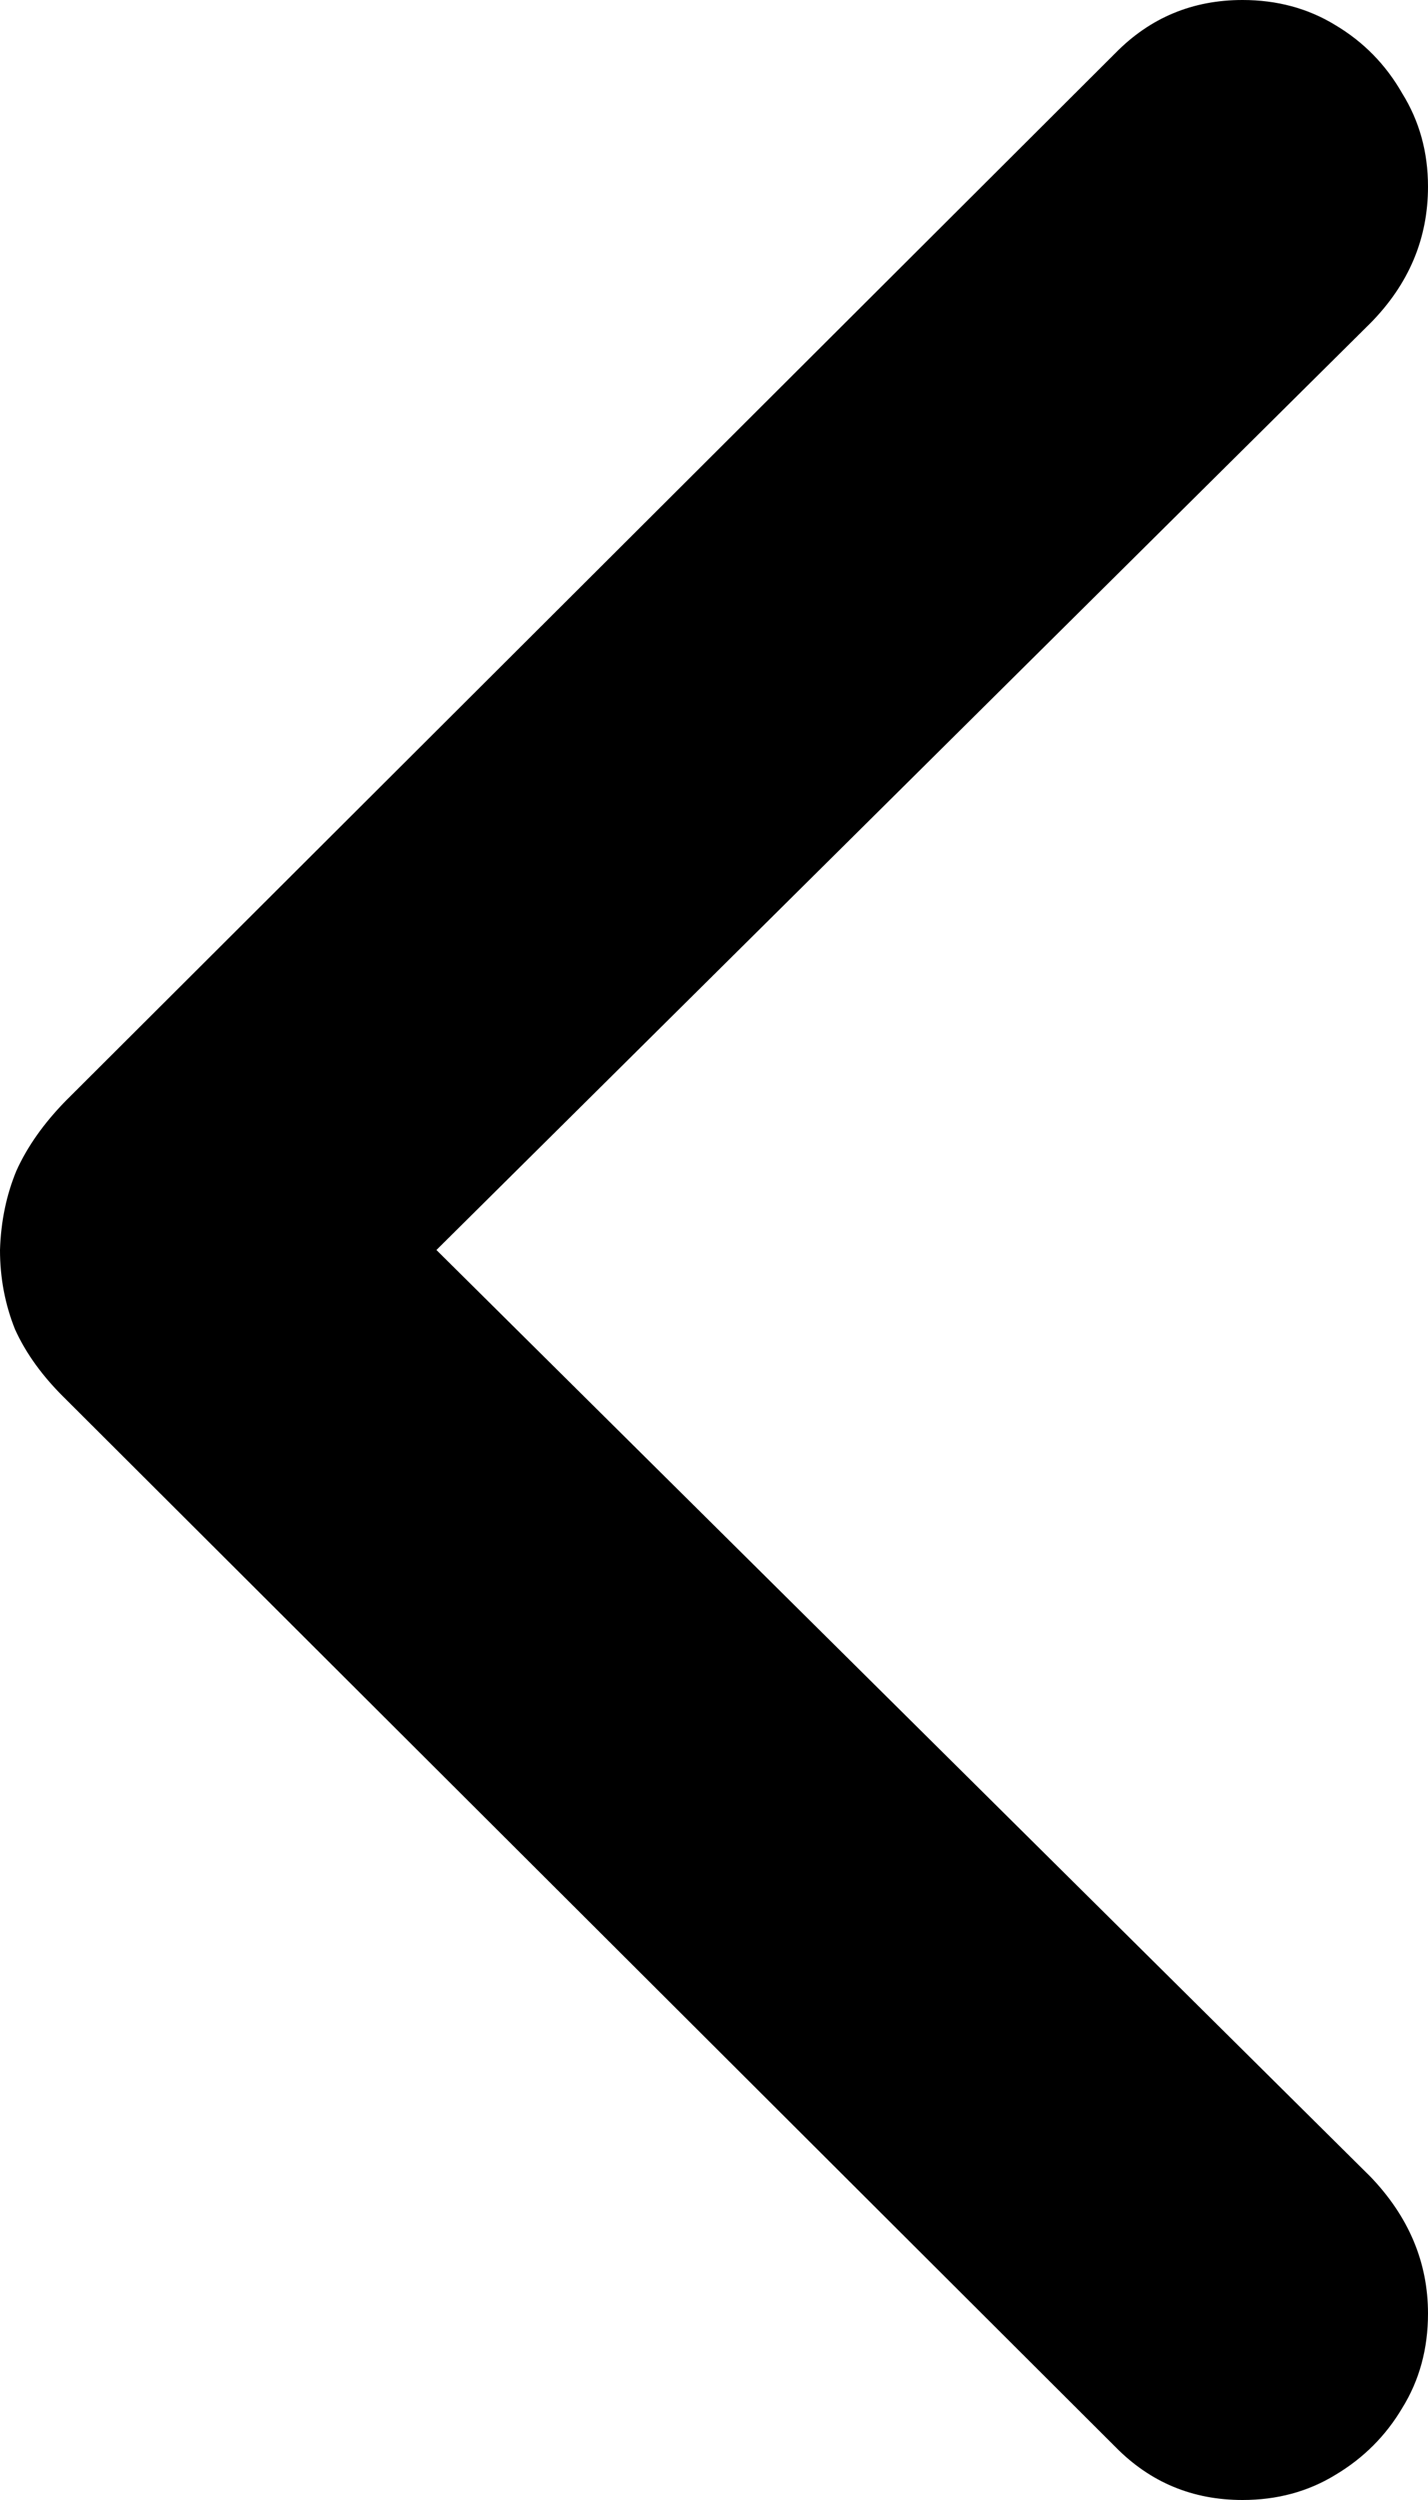 <svg width="8" height="14" viewBox="0 0 8 14" fill="none" xmlns="http://www.w3.org/2000/svg">
<path d="M0 7C0.005 6.839 0.036 6.691 0.092 6.556C0.153 6.421 0.245 6.291 0.367 6.166L6.25 0.296C6.444 0.099 6.681 0 6.961 0C7.154 0 7.328 0.047 7.48 0.14C7.638 0.234 7.763 0.361 7.855 0.522C7.952 0.678 8 0.852 8 1.045C8 1.336 7.893 1.59 7.679 1.808L2.445 7L7.679 12.191C7.893 12.415 8 12.67 8 12.956C8 13.153 7.952 13.33 7.855 13.486C7.763 13.641 7.638 13.766 7.48 13.86C7.328 13.953 7.154 14 6.961 14C6.681 14 6.444 13.901 6.25 13.704L0.367 7.834C0.239 7.709 0.145 7.579 0.084 7.444C0.028 7.304 0 7.156 0 7Z" fill="black"/>
</svg>
